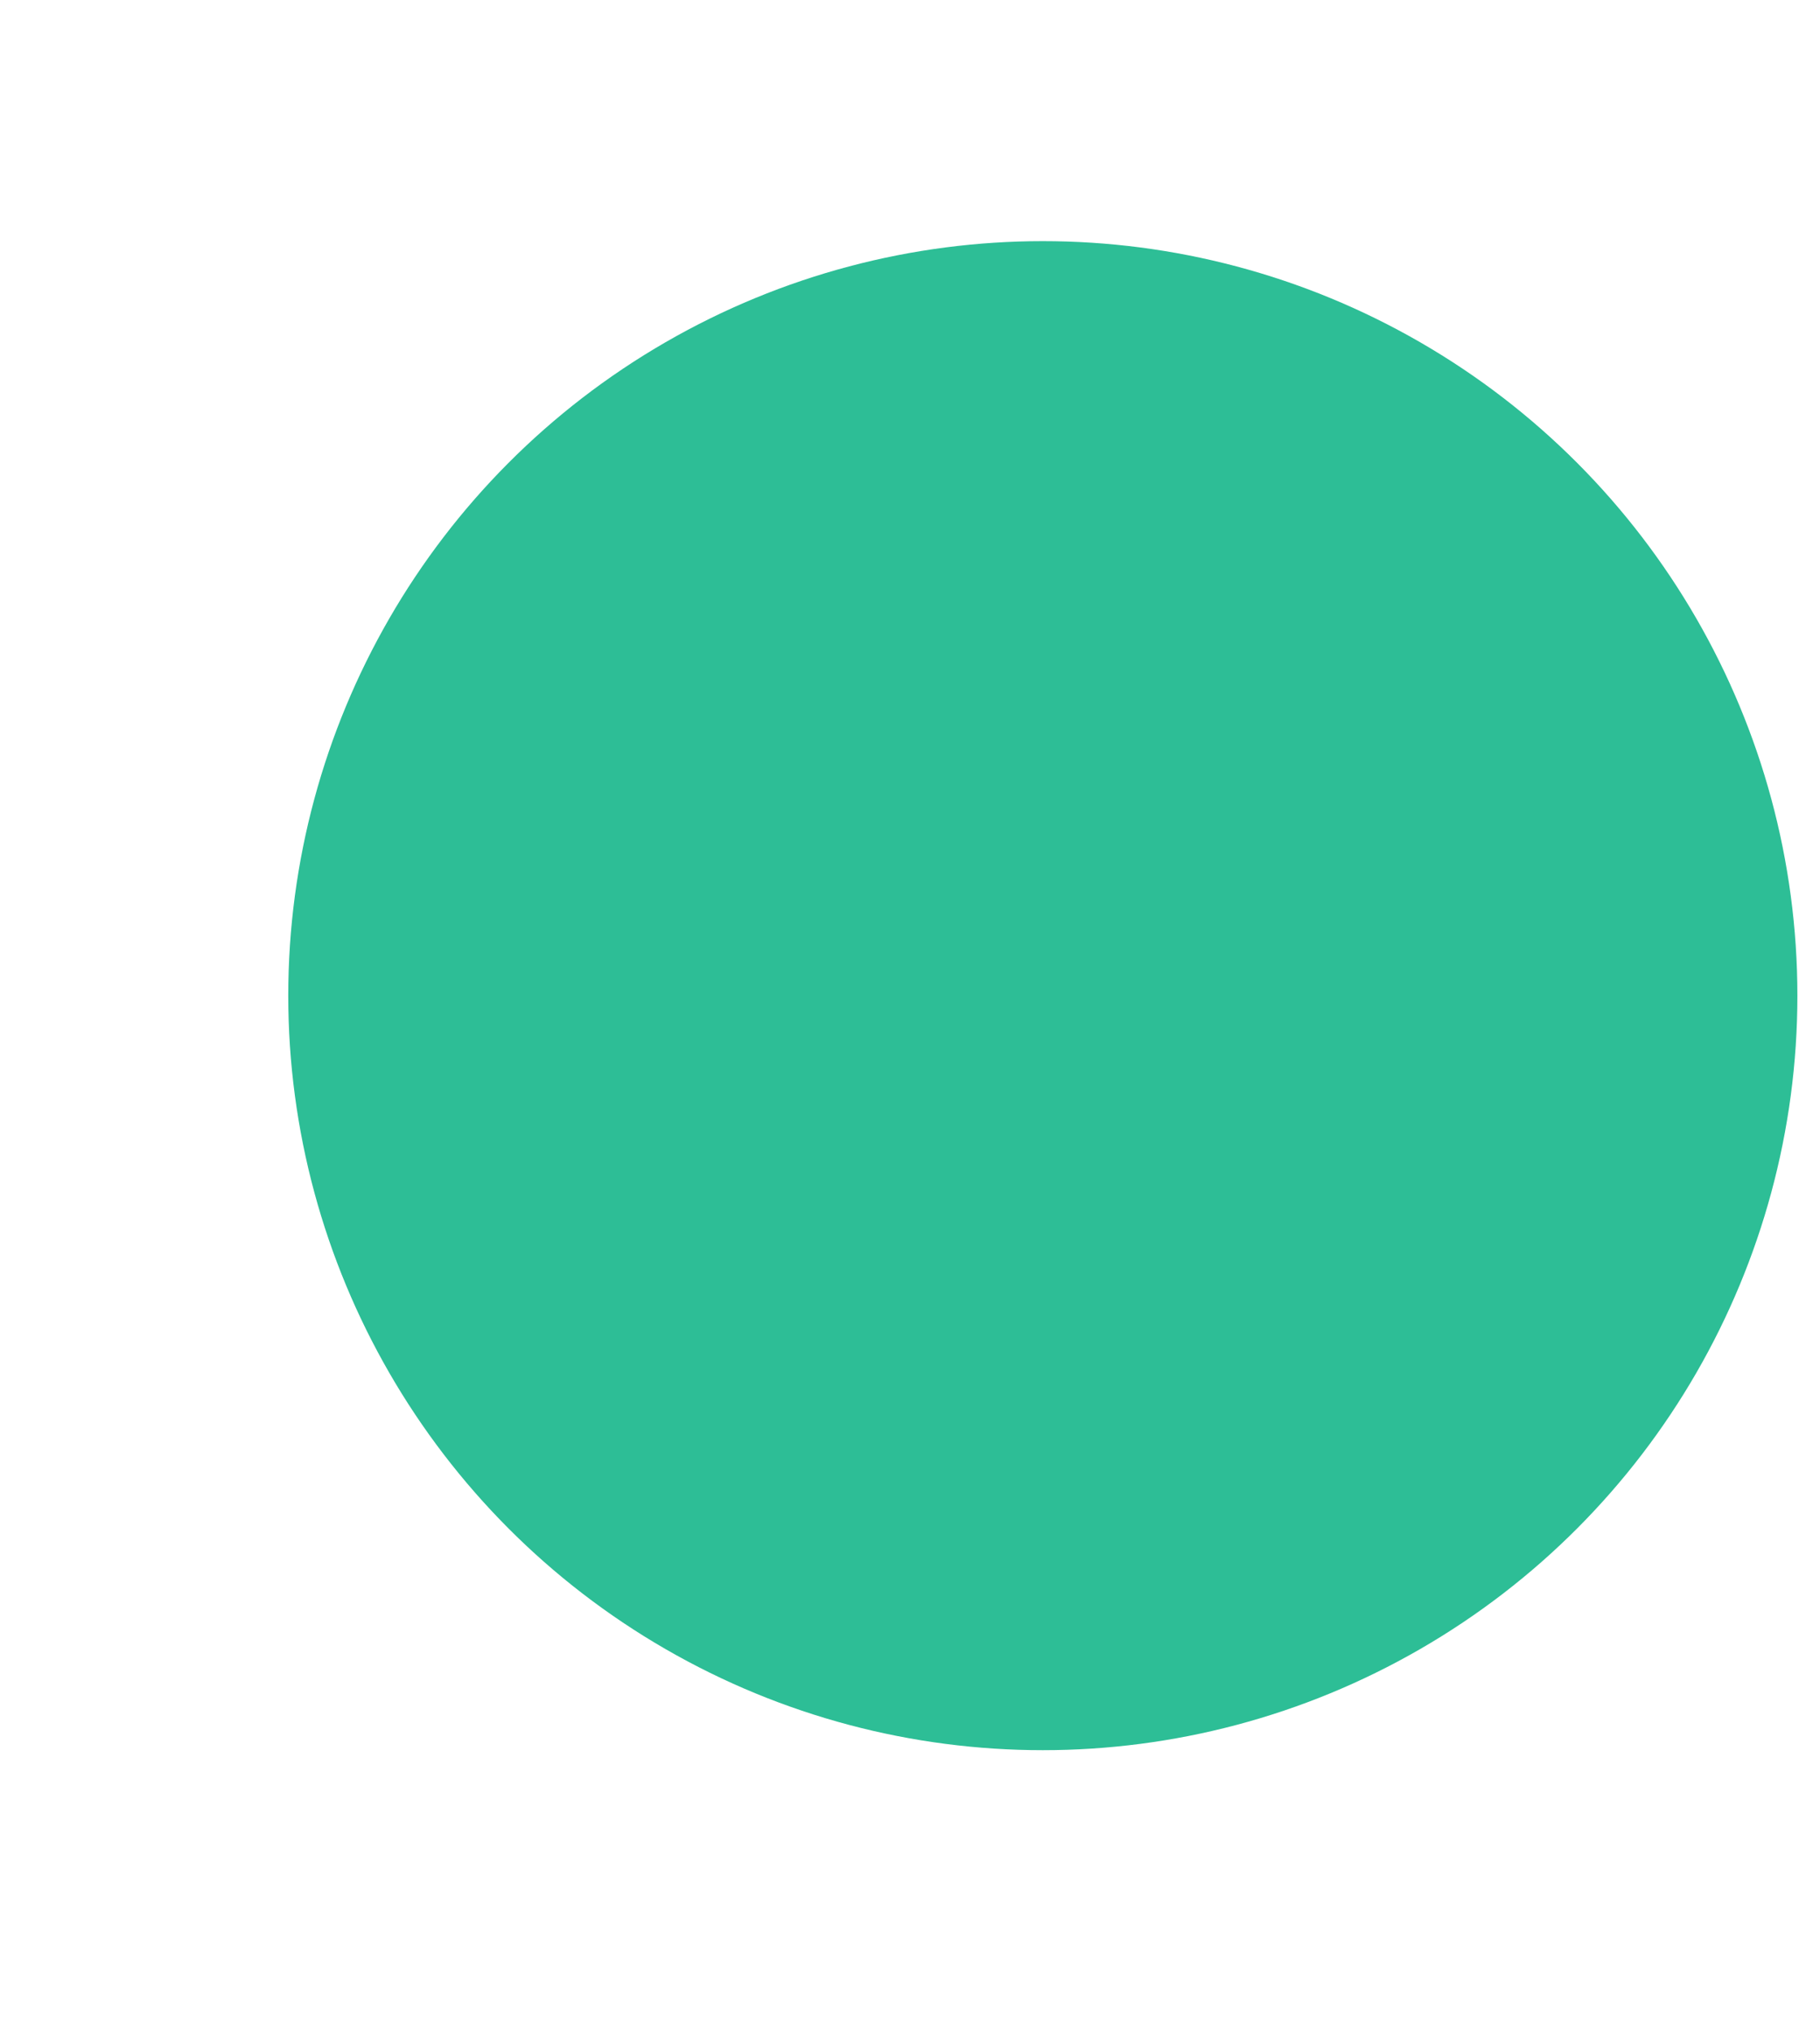 <svg width="966" height="1078" fill="none" xmlns="http://www.w3.org/2000/svg"><g filter="url(#filter0_ddi_479_111)"><circle cx="553.5" cy="520.5" r="400.5" fill="#2DBE96"/></g><defs><filter id="filter0_ddi_479_111" x="0" y="-29" filterUnits="userSpaceOnUse" color-interpolation-filters="sRGB"><feFlood flood-opacity="0" result="BackgroundImageFix"/><feColorMatrix in="SourceAlpha" values="0 0 0 0 0 0 0 0 0 0 0 0 0 0 0 0 0 0 127 0" result="hardAlpha"/><feMorphology radius="51" operator="dilate" in="SourceAlpha" result="effect1_dropShadow_479_111"/><feOffset dy="4"/><feGaussianBlur stdDeviation="51"/><feComposite in2="hardAlpha" operator="out"/><feColorMatrix values="0 0 0 0 0 0 0 0 0 0 0 0 0 0 0 0 0 0 0.25 0"/><feBlend in2="BackgroundImageFix" result="effect1_dropShadow_479_111"/><feColorMatrix in="SourceAlpha" values="0 0 0 0 0 0 0 0 0 0 0 0 0 0 0 0 0 0 127 0" result="hardAlpha"/><feOffset/><feGaussianBlur stdDeviation="31"/><feComposite in2="hardAlpha" operator="out"/><feColorMatrix values="0 0 0 0 0.175 0 0 0 0 0.746 0 0 0 0 0.587 0 0 0 1 0"/><feBlend in2="effect1_dropShadow_479_111" result="effect2_dropShadow_479_111"/><feBlend in="SourceGraphic" in2="effect2_dropShadow_479_111" result="shape"/><feColorMatrix in="SourceAlpha" values="0 0 0 0 0 0 0 0 0 0 0 0 0 0 0 0 0 0 127 0" result="hardAlpha"/><feMorphology radius="8" in="SourceAlpha" result="effect3_innerShadow_479_111"/><feOffset dy="4"/><feGaussianBlur stdDeviation="10"/><feComposite in2="hardAlpha" operator="arithmetic" k2="-1" k3="1"/><feColorMatrix values="0 0 0 0 0 0 0 0 0 0 0 0 0 0 0 0 0 0 0.25 0"/><feBlend in2="shape" result="effect3_innerShadow_479_111"/></filter></defs></svg>